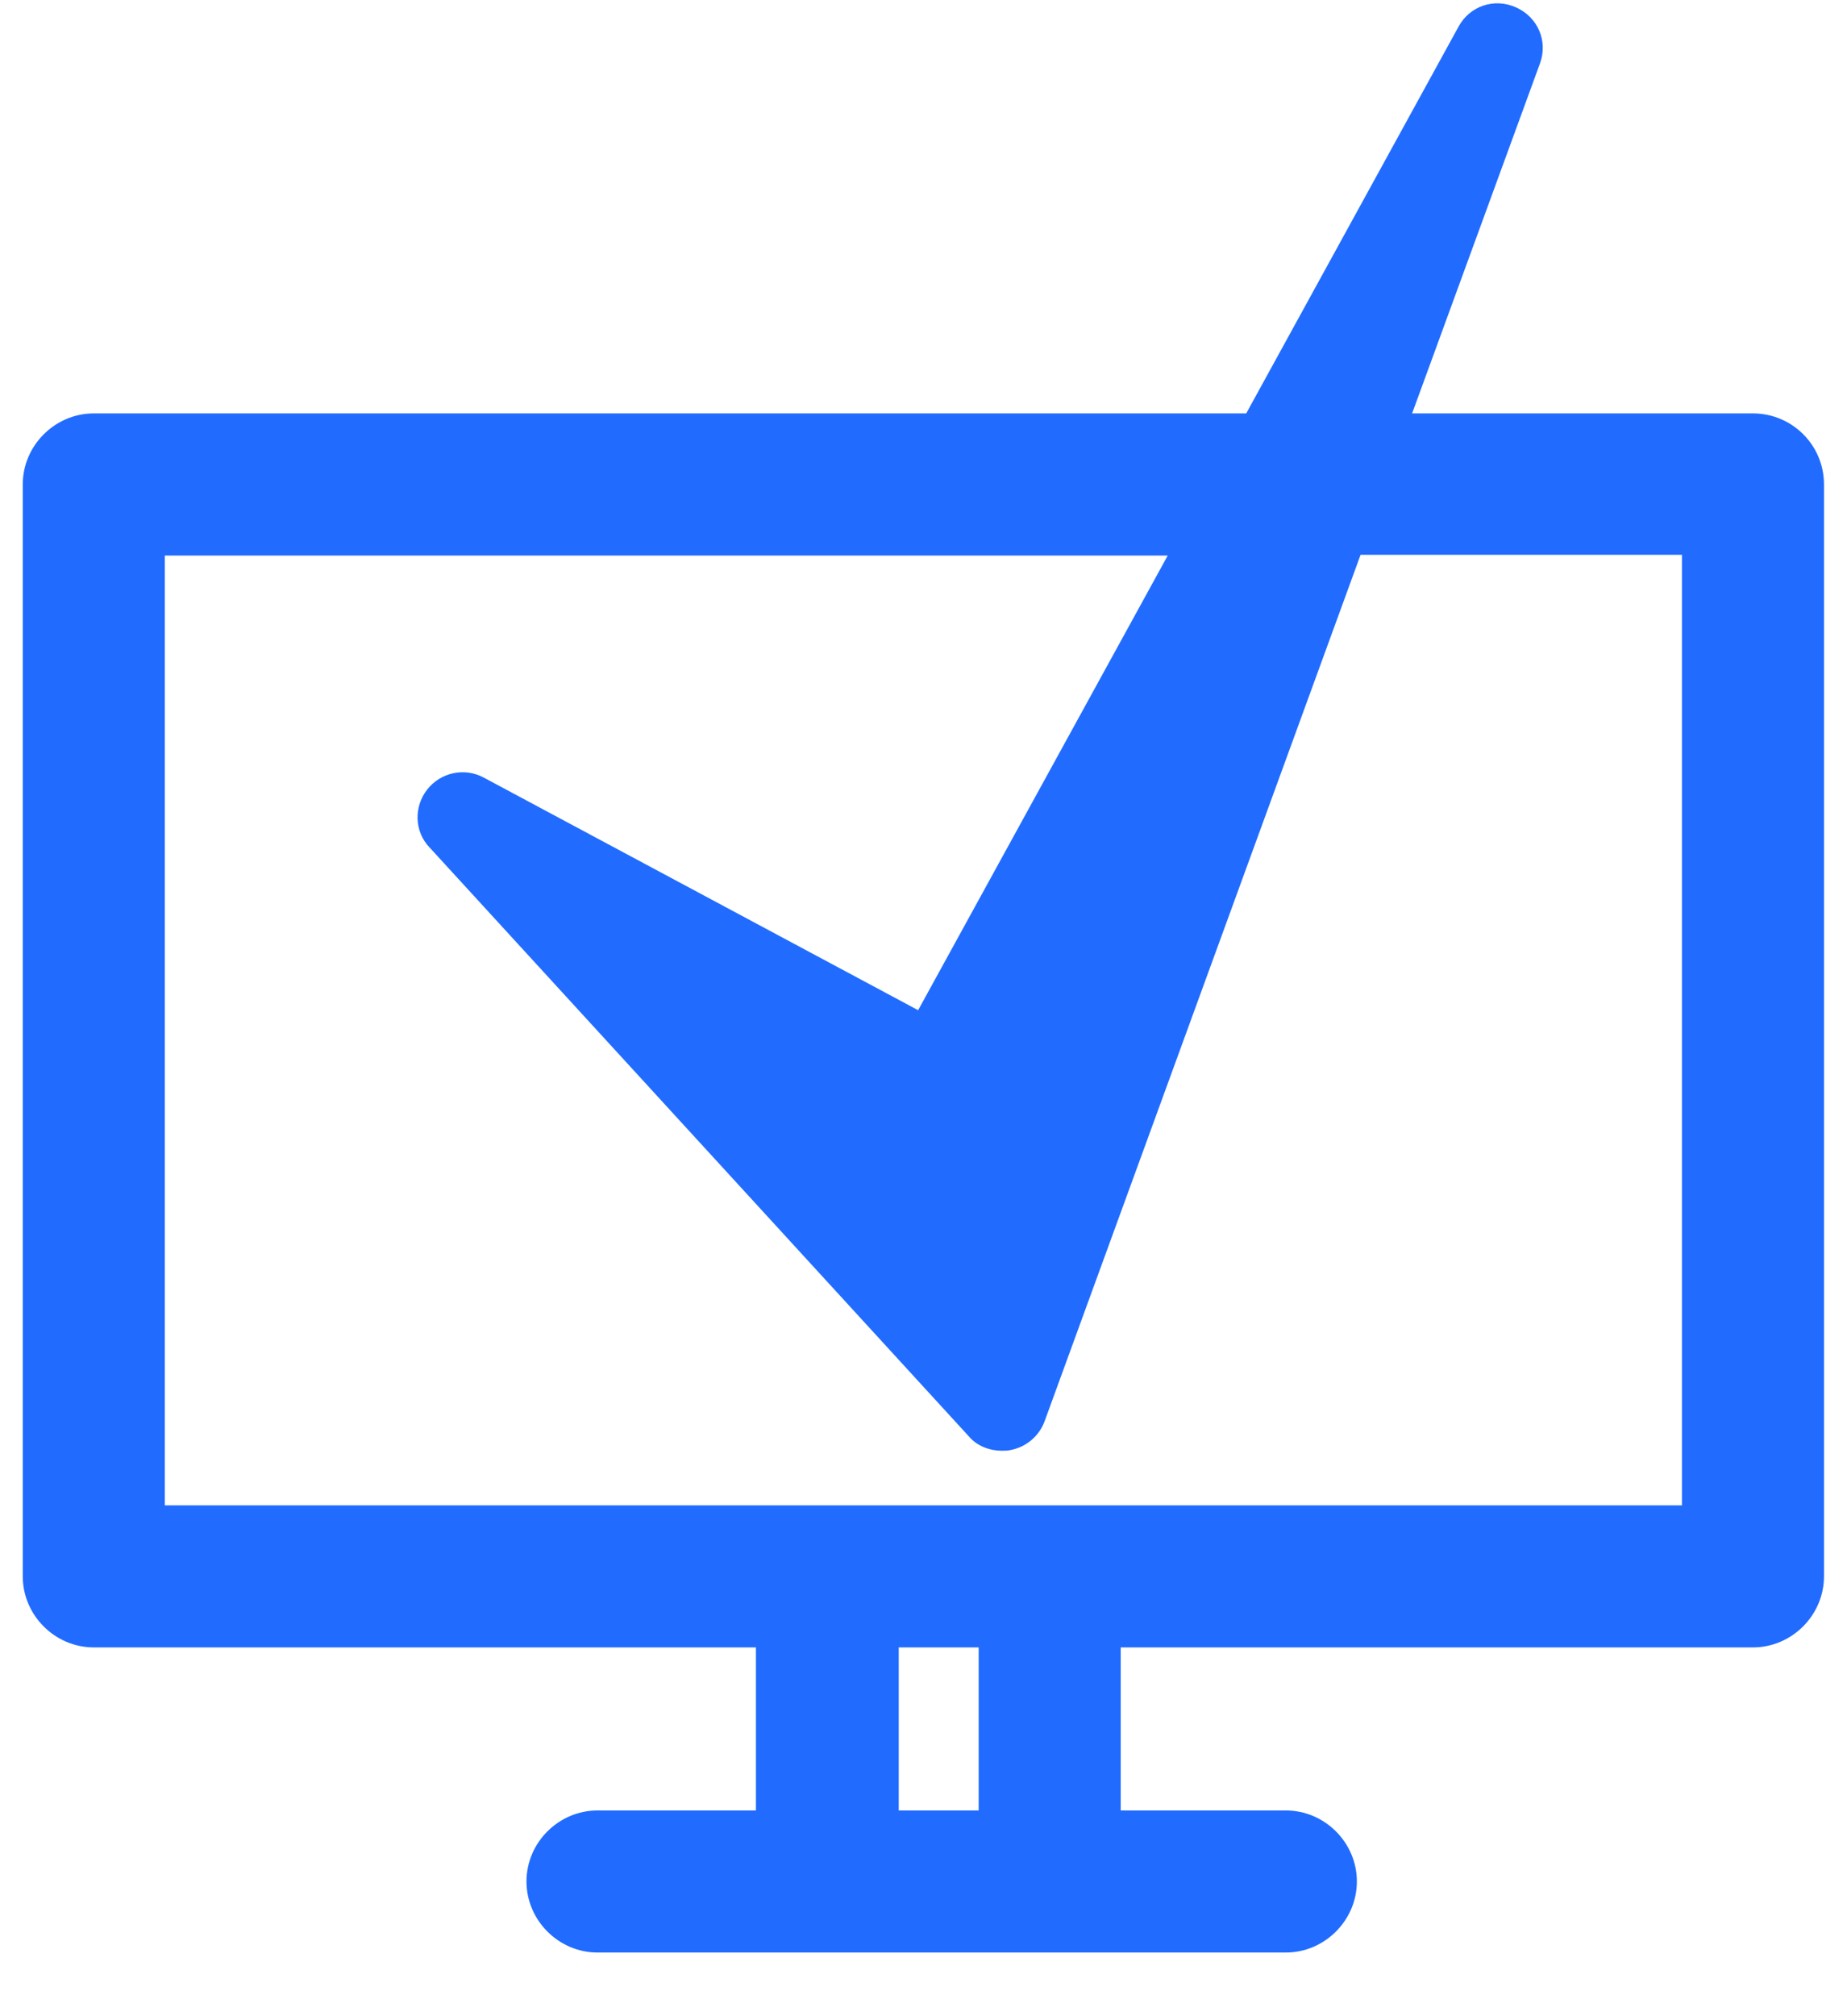 <svg xmlns="http://www.w3.org/2000/svg" width="22" height="24" viewBox="0 0 22 24" fill="none">
  <path d="M20.88 4.921H16.82L18.343 0.755C18.441 0.488 18.316 0.203 18.058 0.088C17.8 -0.028 17.506 0.07 17.372 0.319L14.844 4.921H1.117C0.654 4.921 0.271 5.304 0.271 5.767V18.764C0.271 19.227 0.654 19.61 1.117 19.61H9.004V21.551H7.117C6.654 21.551 6.271 21.933 6.271 22.396C6.271 22.859 6.654 23.242 7.117 23.242H15.316C15.779 23.242 16.162 22.859 16.162 22.396C16.162 21.933 15.779 21.551 15.316 21.551H13.349V19.61H20.88C21.343 19.61 21.726 19.227 21.726 18.764V5.767C21.726 5.295 21.343 4.921 20.88 4.921ZM11.657 21.551H10.705V19.61H11.657V21.551ZM20.034 17.919H1.963V6.613H13.909L10.936 12.025L5.764 9.257C5.533 9.132 5.248 9.194 5.088 9.399C4.927 9.604 4.936 9.898 5.114 10.085L11.541 17.099C11.639 17.215 11.791 17.269 11.933 17.269C11.969 17.269 12.004 17.269 12.04 17.26C12.227 17.224 12.378 17.091 12.441 16.922L16.206 6.604H20.034V17.919Z" fill="#216CFF"/>
</svg>
